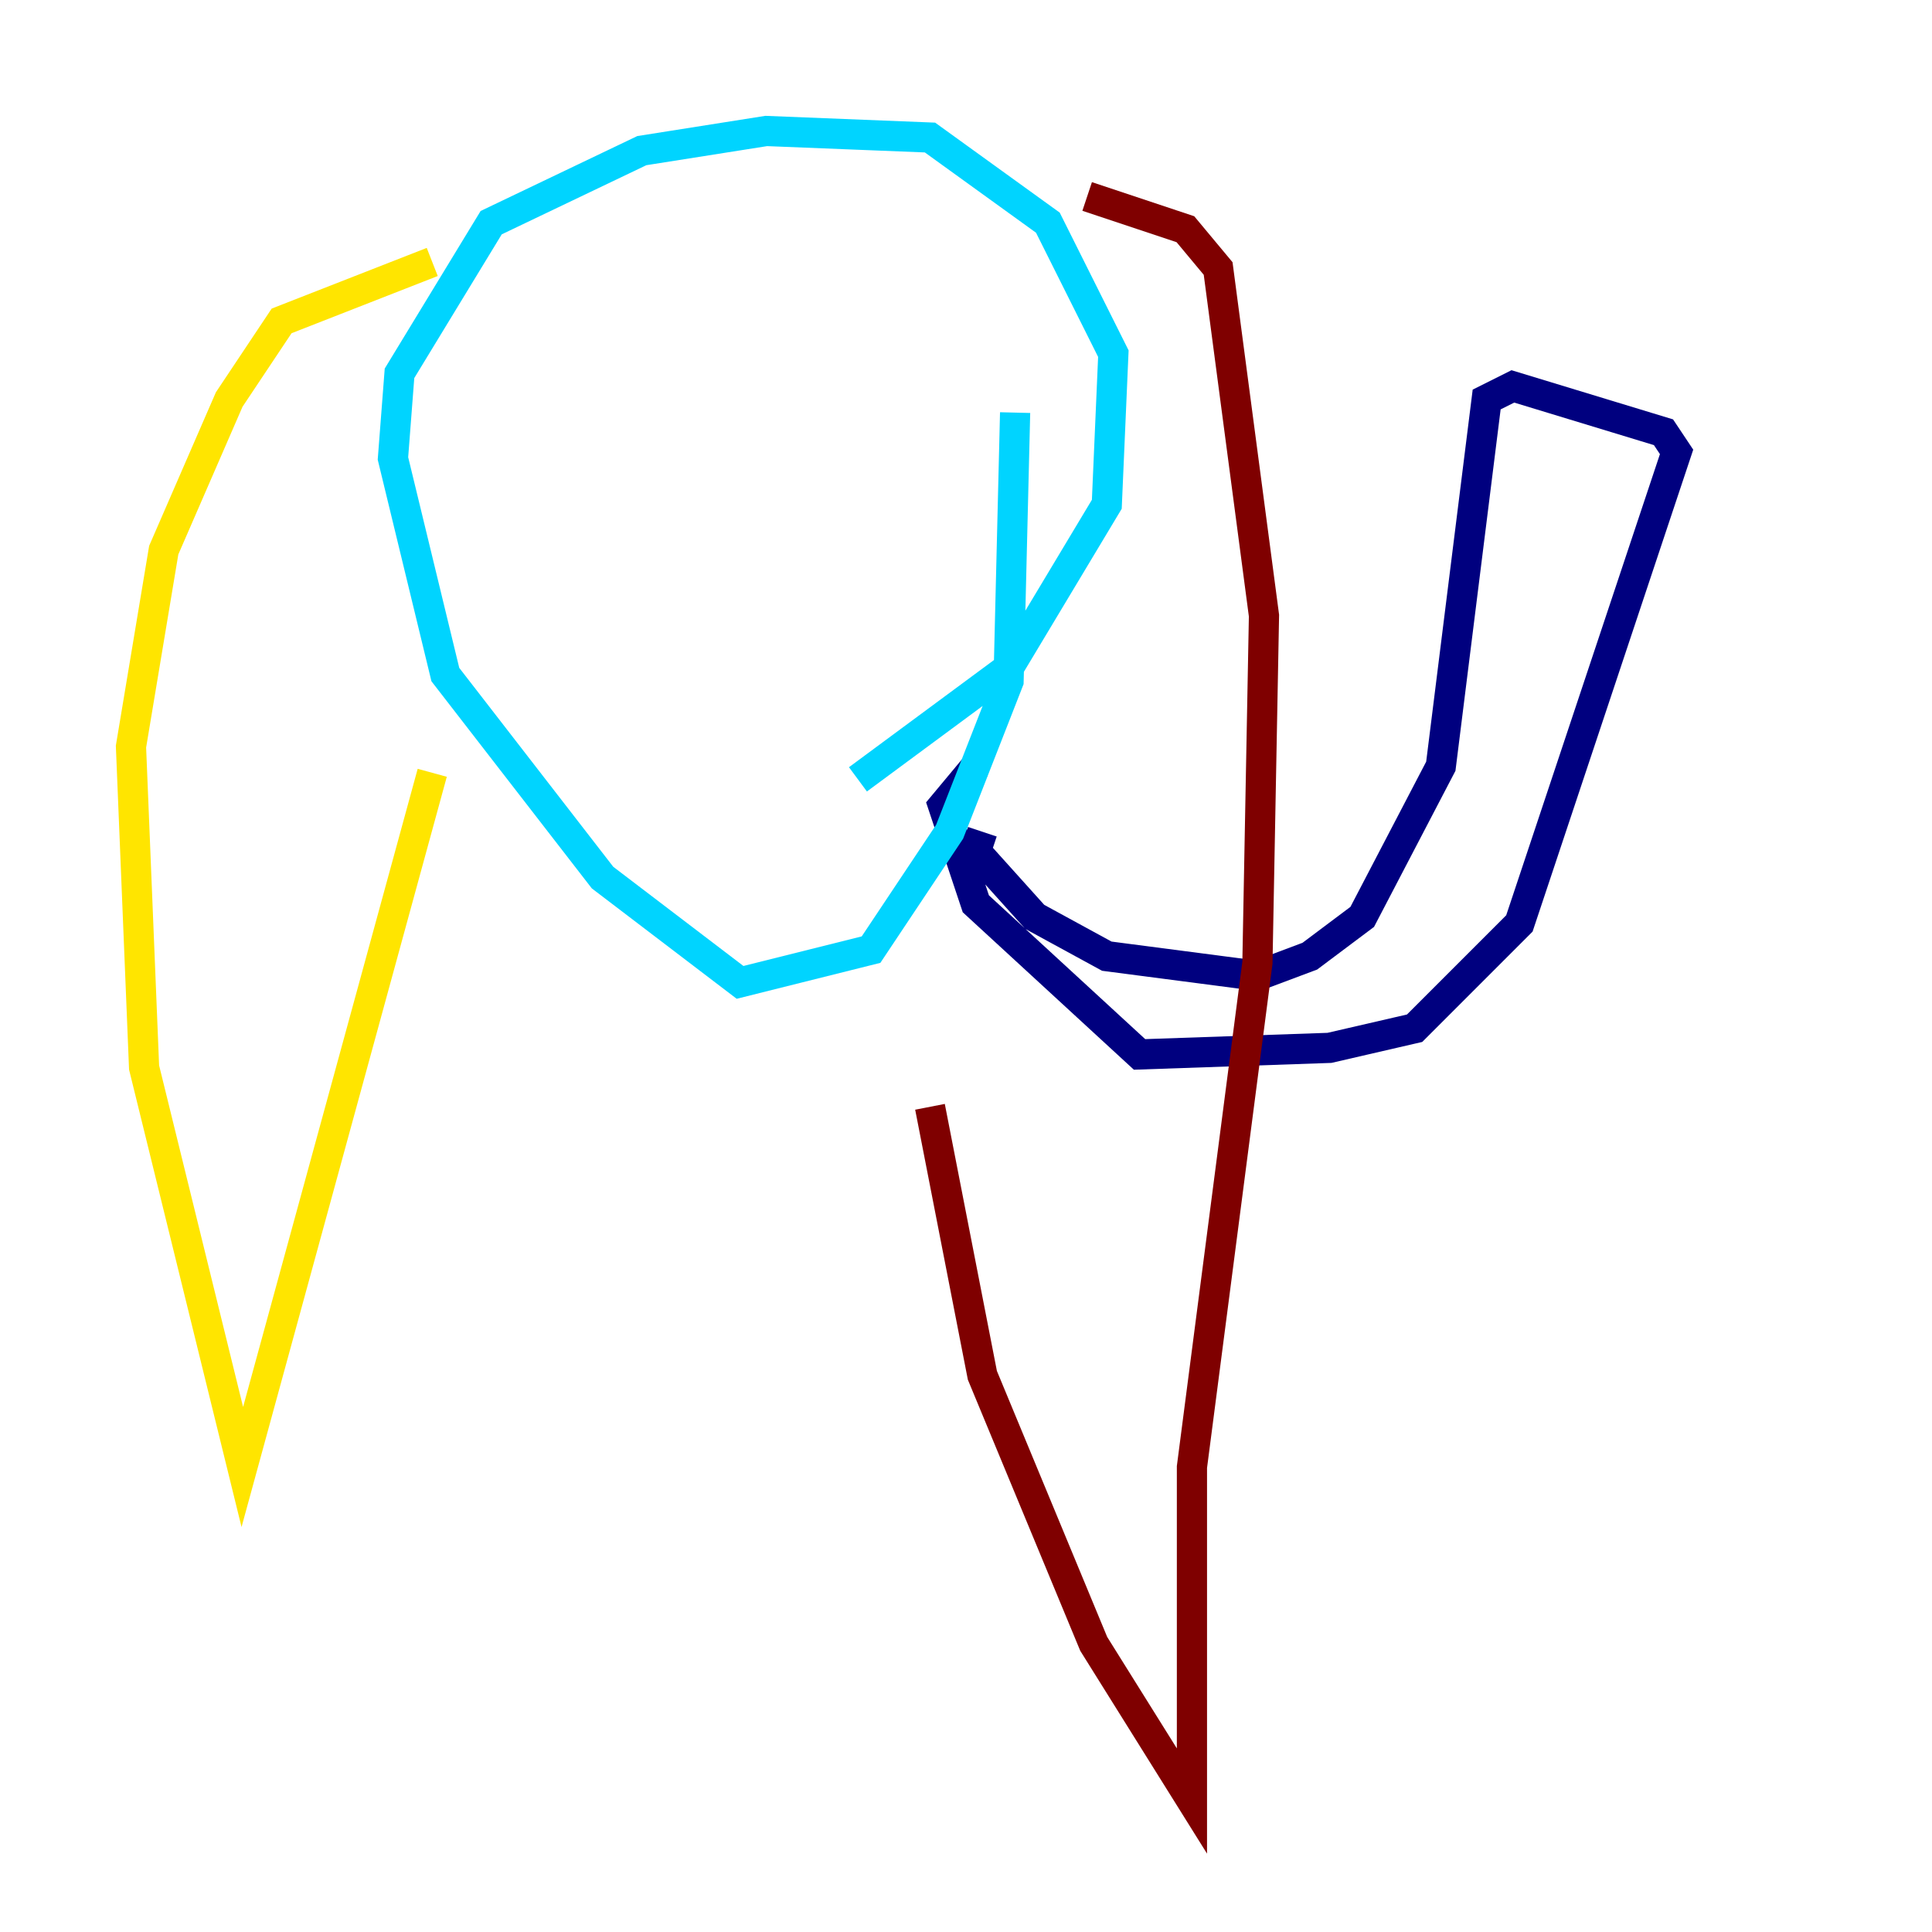 <?xml version="1.0" encoding="utf-8" ?>
<svg baseProfile="tiny" height="128" version="1.2" viewBox="0,0,128,128" width="128" xmlns="http://www.w3.org/2000/svg" xmlns:ev="http://www.w3.org/2001/xml-events" xmlns:xlink="http://www.w3.org/1999/xlink"><defs /><polyline fill="none" points="65.085,55.105 64.651,56.407 68.556,60.746 73.329,63.349 83.308,64.651 86.78,63.349 90.251,60.746 95.458,50.766 98.495,26.468 100.231,25.6 110.21,28.637 111.078,29.939 100.664,61.18 93.722,68.122 88.081,69.424 75.498,69.858 64.651,59.878 62.481,53.37 64.651,50.766" stroke="#00007f" stroke-width="2" /><polyline fill="none" points="67.254,27.336 66.82,45.125 62.915,55.105 57.709,62.915 49.031,65.085 39.919,58.142 29.505,44.691 26.034,30.373 26.468,24.732 32.542,14.752 42.522,9.98 50.766,8.678 61.614,9.112 69.424,14.752 73.763,23.43 73.329,33.41 66.82,44.258 56.841,51.634" stroke="#00d4ff" stroke-width="2" /><polyline fill="none" points="28.637,17.356 18.658,21.261 15.186,26.468 10.848,36.447 8.678,49.464 9.546,70.725 16.054,97.193 28.637,51.2" stroke="#ffe500" stroke-width="2" /><polyline fill="none" points="72.027,13.017 78.536,15.186 80.705,17.79 83.742,40.786 83.308,63.783 78.969,97.193 78.969,119.322 72.461,108.909 65.085,91.119 61.614,73.329" stroke="#7f0000" stroke-width="2" /></svg>